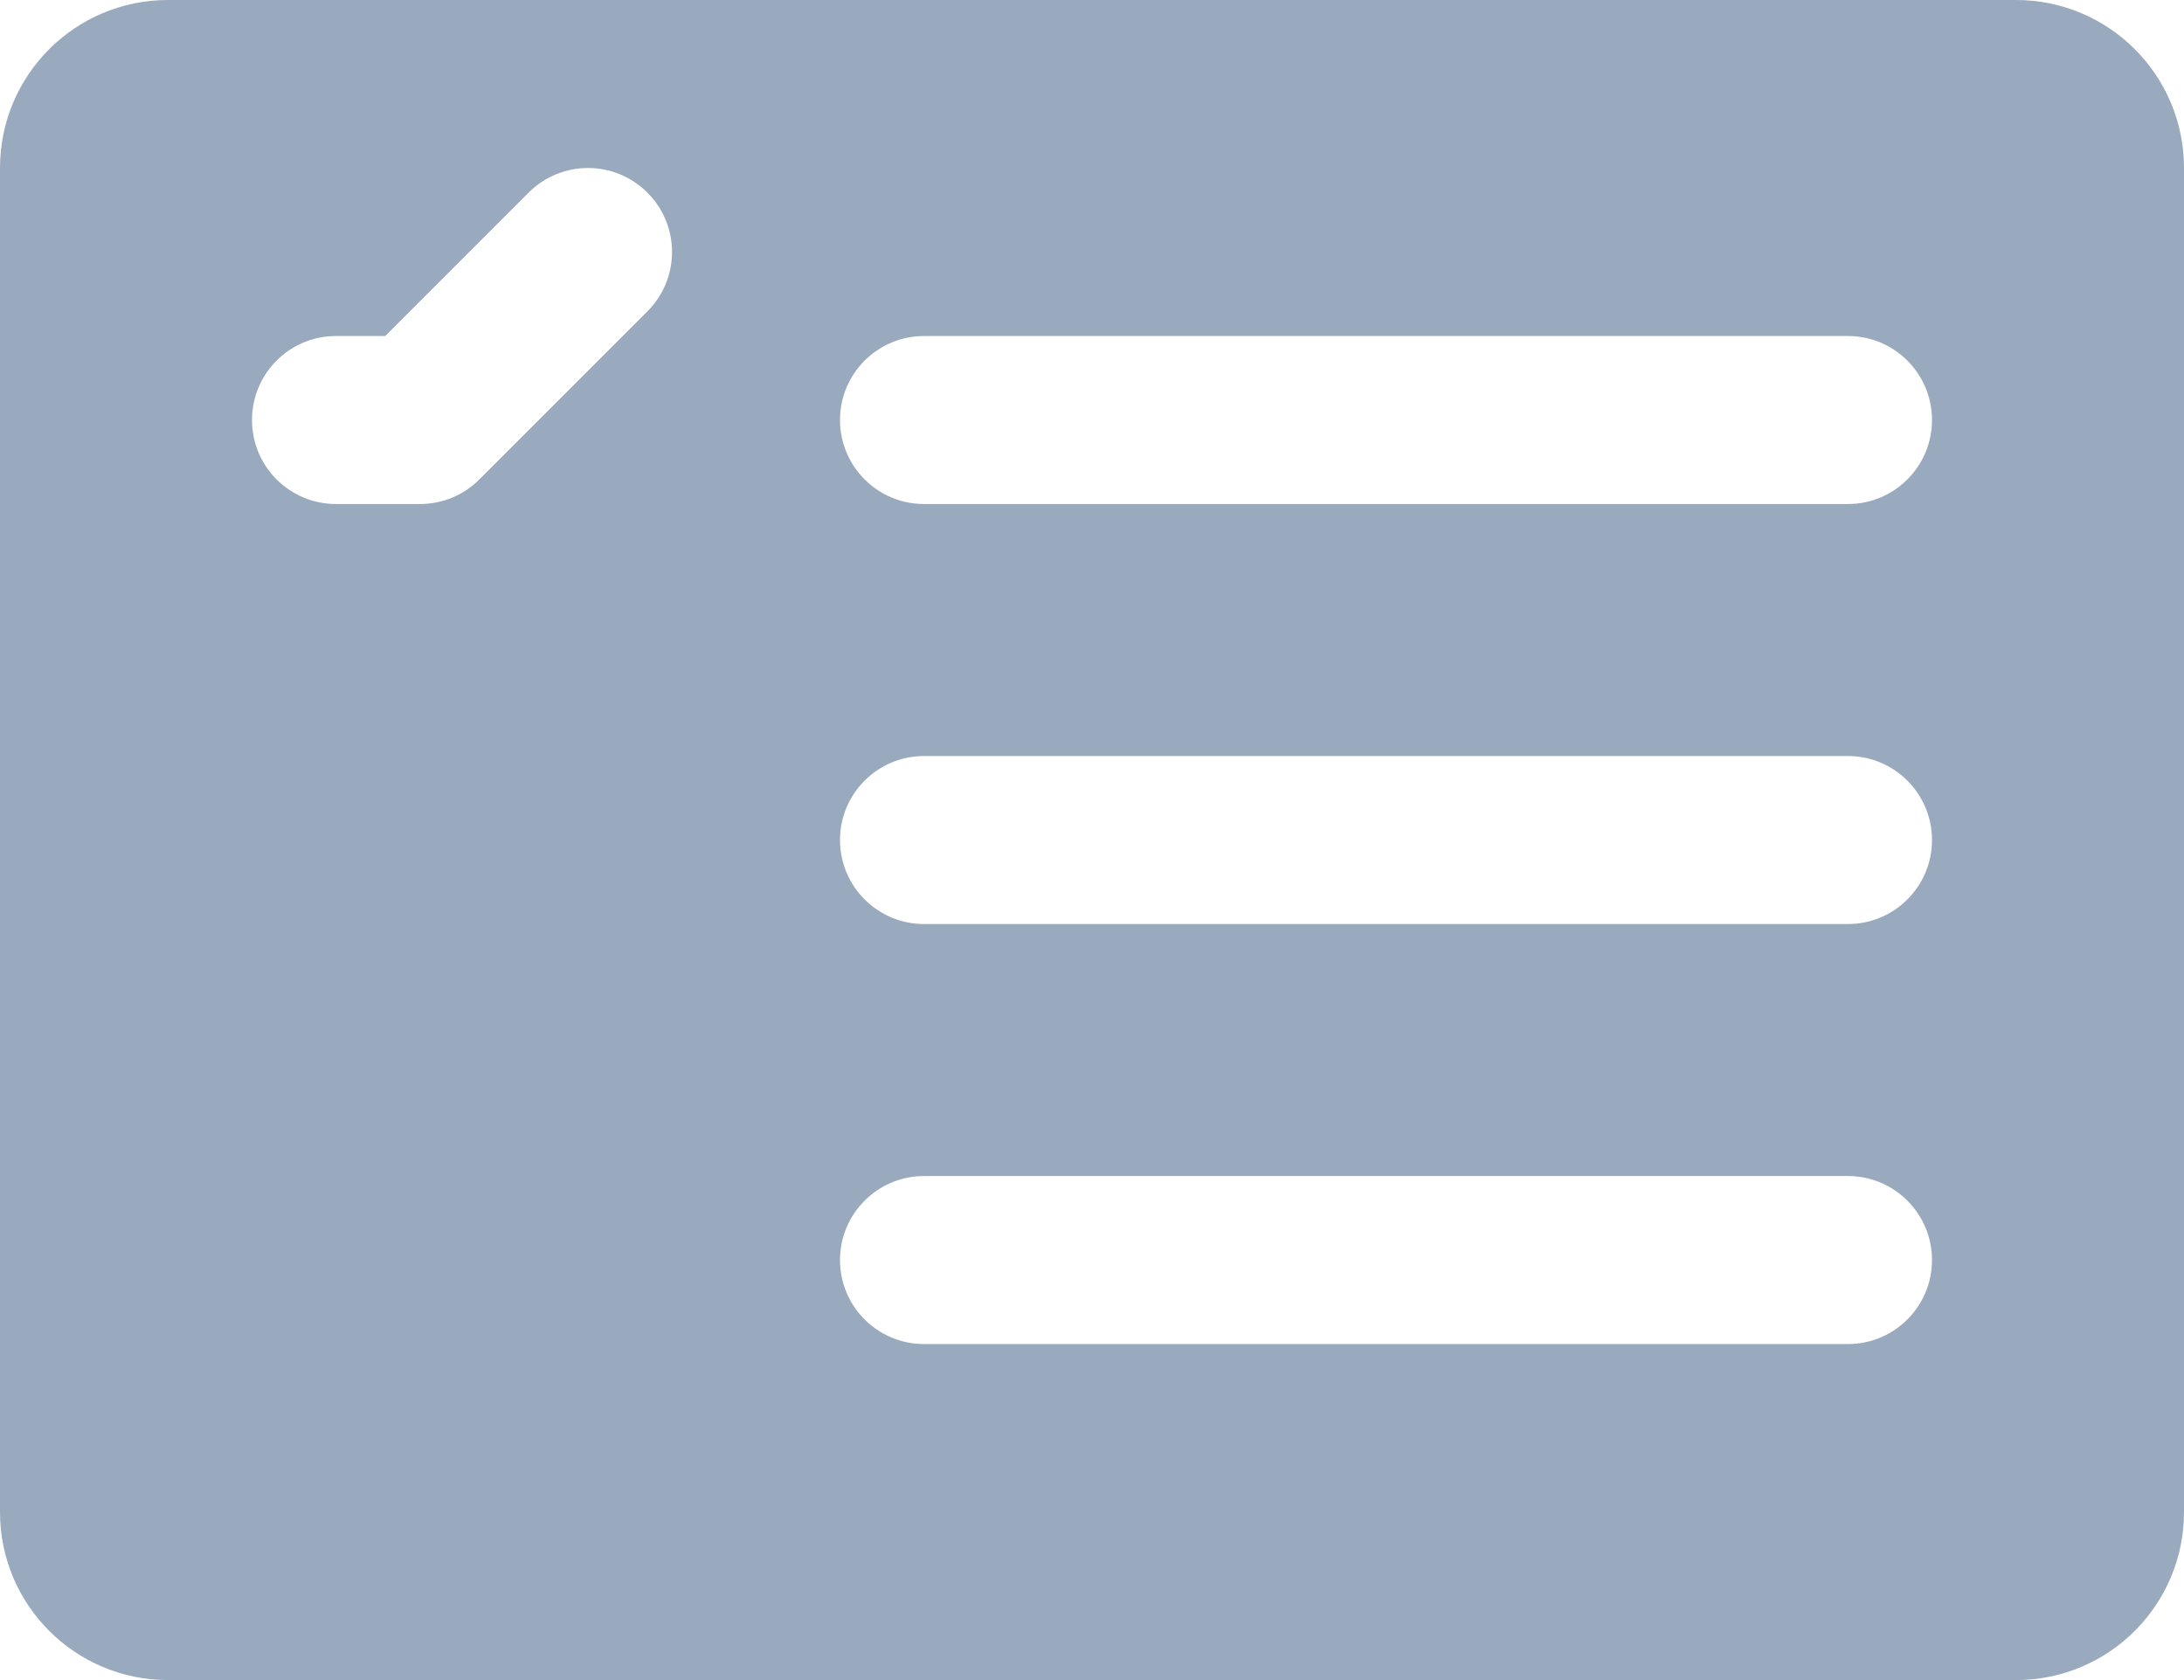 <?xml version="1.0" encoding="UTF-8"?>
<svg width="26px" height="20px" viewBox="0 0 26 20" version="1.1" xmlns="http://www.w3.org/2000/svg" xmlns:xlink="http://www.w3.org/1999/xlink">
    <!-- Generator: Sketch 59.1 (86144) - https://sketch.com -->
    <title>Slice 1</title>
    <desc>Created with Sketch.</desc>
    <g id="Page-1" stroke="none" stroke-width="1" fill="none" fill-rule="evenodd">
        <g id="icons8-tasklist" fill="#99A9BE">
            <path d="M24,0 L2,0 C0.895,0 0,0.895 0,2 L0,18 C0,19.105 0.895,20 2,20 L24,20 C25.105,20 26,19.105 26,18 L26,2 C26,0.895 25.105,0 24,0 Z M7.707,3.707 L5.707,5.707 C5.52,5.895 5.266,6 5,6 L4,6 C3.447,6 3,5.553 3,5 C3,4.447 3.447,4 4,4 L4.586,4 L6.293,2.293 C6.684,1.902 7.316,1.902 7.707,2.293 C8.098,2.684 8.098,3.316 7.707,3.707 Z M22,16 L11,16 C10.448,16 10,15.552 10,15 C10,14.448 10.448,14 11,14 L22,14 C22.552,14 23,14.448 23,15 C23,15.552 22.552,16 22,16 Z M22,11 L11,11 C10.448,11 10,10.552 10,10 C10,9.448 10.448,9 11,9 L22,9 C22.552,9 23,9.448 23,10 C23,10.552 22.552,11 22,11 Z M22,6 L11,6 C10.448,6 10,5.552 10,5 C10,4.448 10.448,4 11,4 L22,4 C22.552,4 23,4.448 23,5 C23,5.552 22.552,6 22,6 Z" id="Shape"></path>
        </g>
    </g>
</svg>
